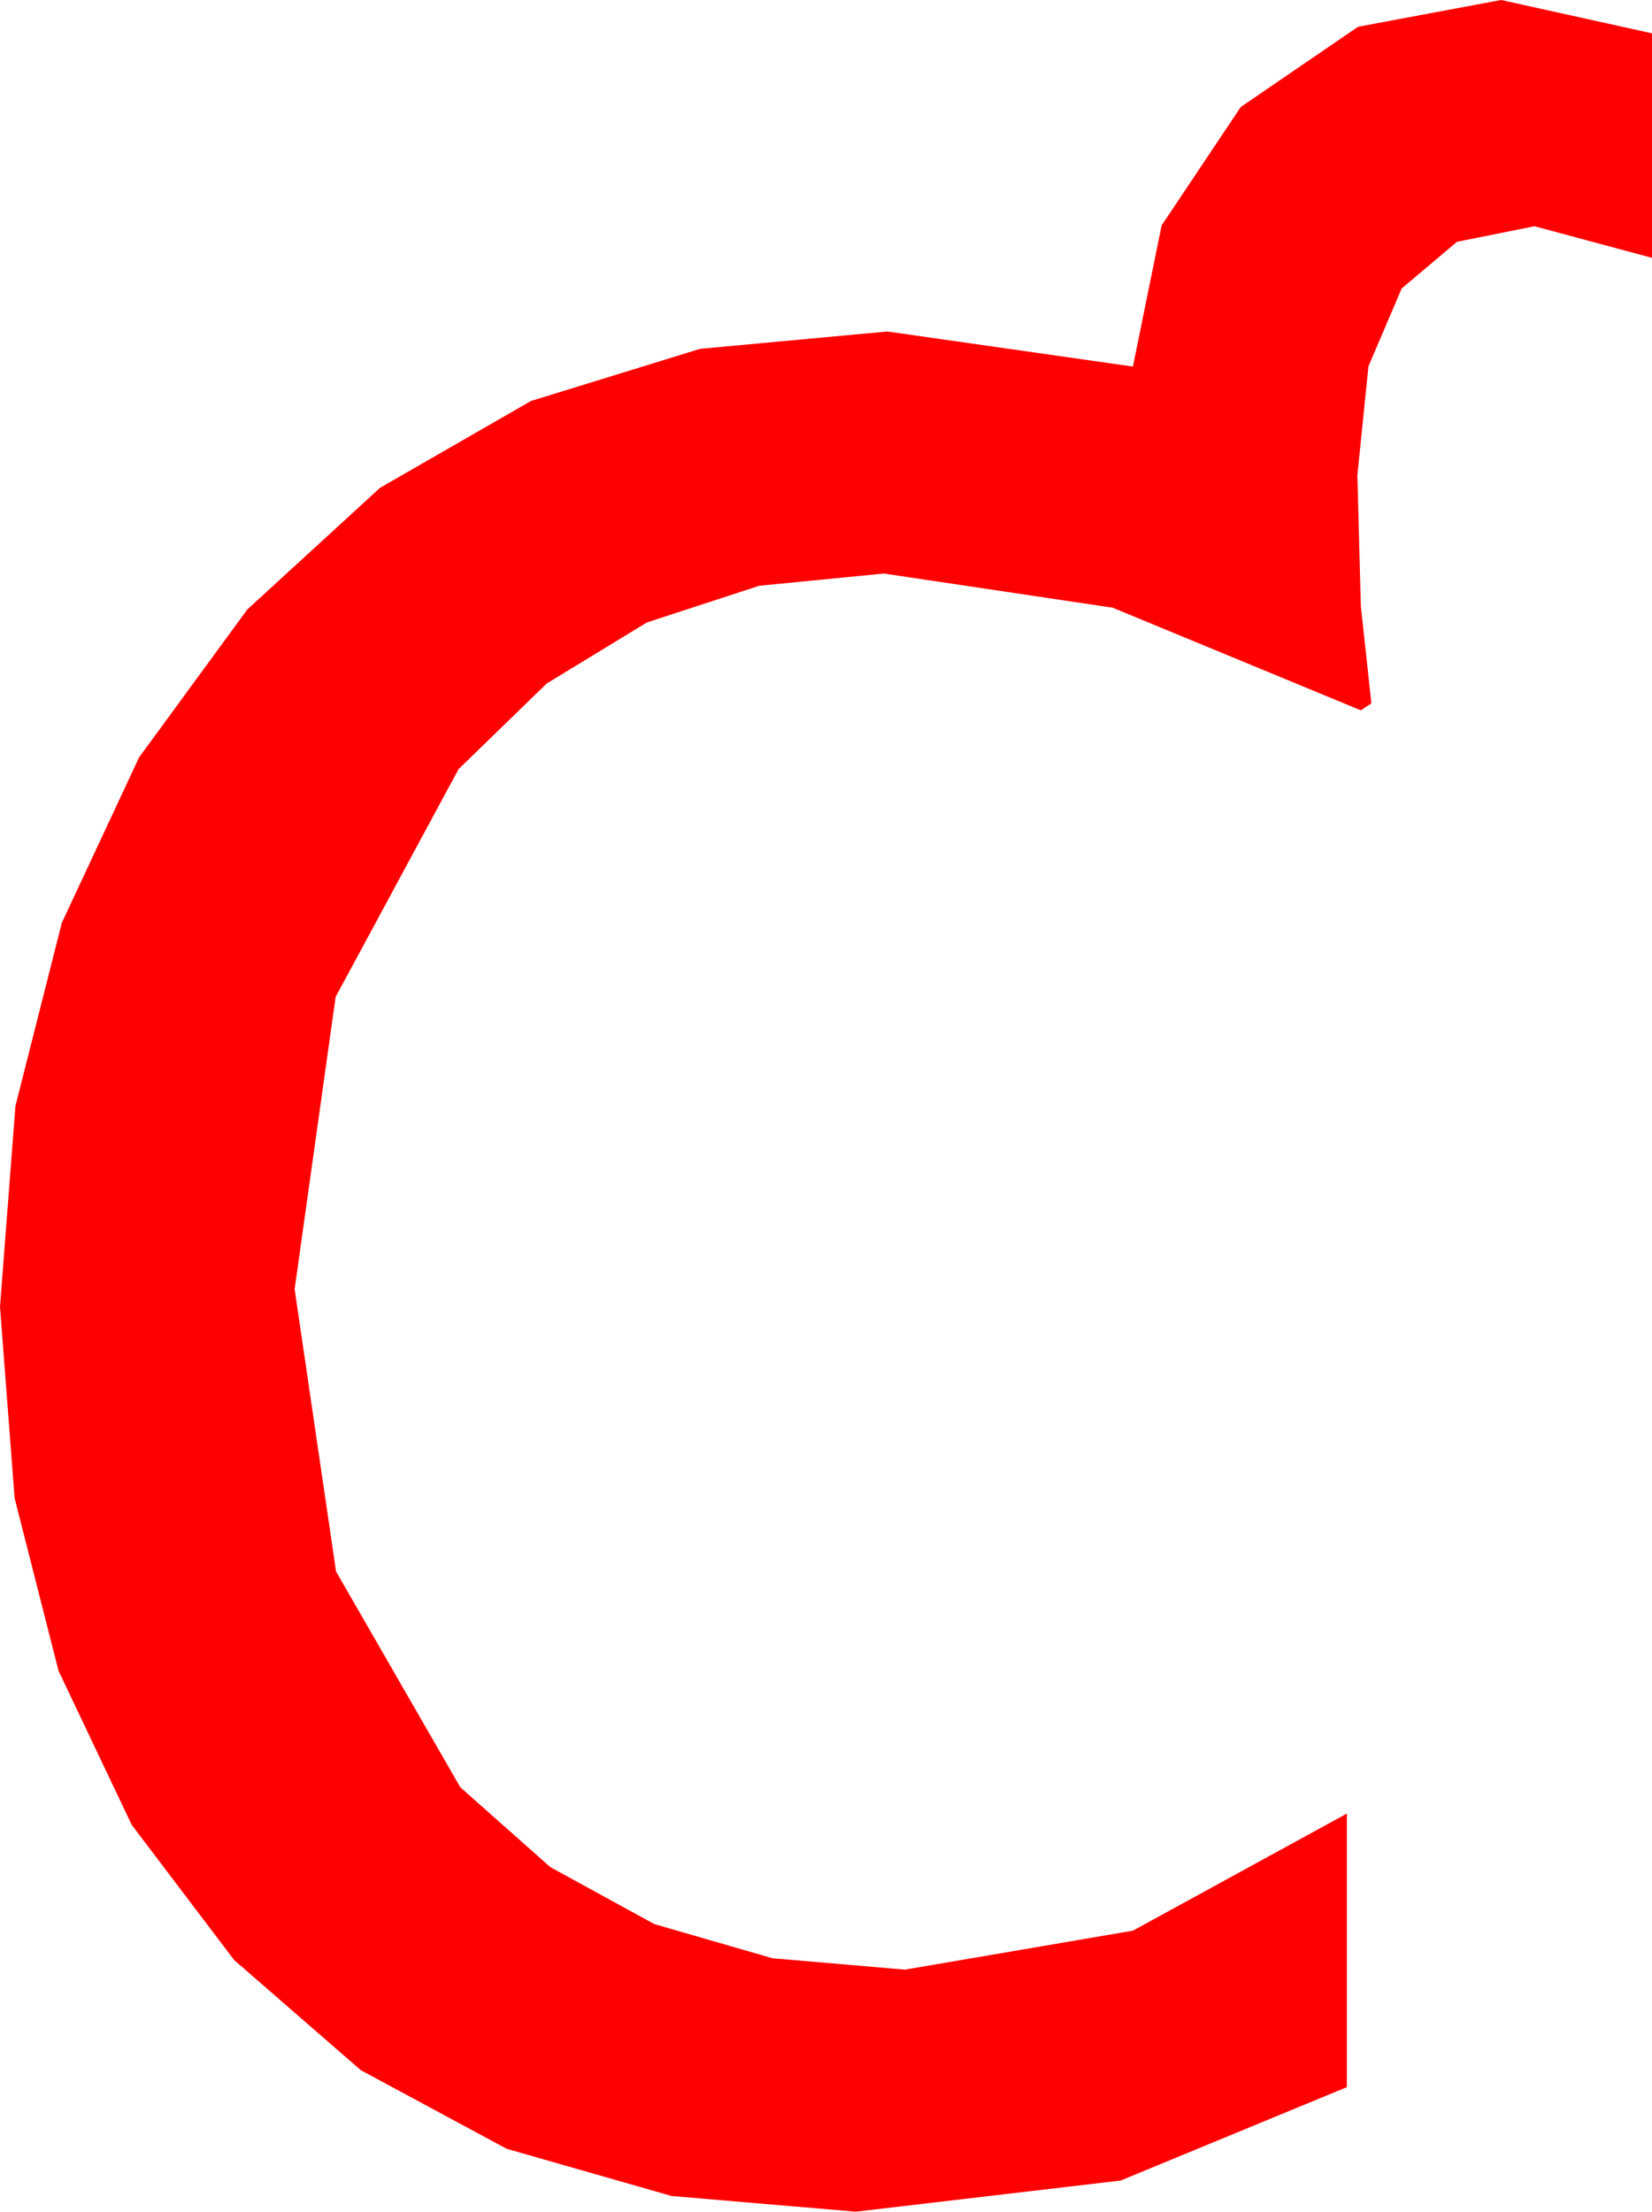 <?xml version="1.0" encoding="utf-8"?>
<!DOCTYPE svg PUBLIC "-//W3C//DTD SVG 1.1//EN" "http://www.w3.org/Graphics/SVG/1.1/DTD/svg11.dtd">
<svg width="27.598" height="36.943" xmlns="http://www.w3.org/2000/svg" xmlns:xlink="http://www.w3.org/1999/xlink" xmlns:xml="http://www.w3.org/XML/1998/namespace" version="1.1">
  <g>
    <g>
      <path style="fill:#FF0000;fill-opacity:1" d="M25.078,0L27.598,0.557 27.598,4.307 25.635,3.779 24.34,4.039 23.416,4.819 22.861,6.119 22.676,7.939 22.734,10.122 22.91,11.748 22.734,11.865 18.589,10.151 14.766,9.58 12.685,9.784 10.807,10.397 9.132,11.418 7.661,12.847 5.607,16.652 4.922,21.533 5.614,26.25 7.69,29.854 9.193,31.187 10.931,32.139 12.906,32.71 15.117,32.9 18.926,32.249 22.5,30.293 22.5,34.863 18.721,36.423 14.297,36.943 11.22,36.681 8.463,35.892 6.027,34.579 3.911,32.739 2.2,30.481 0.978,27.909 0.244,25.024 0,21.826 0.258,18.473 1.033,15.414 2.324,12.65 4.131,10.181 6.348,8.149 8.87,6.698 11.695,5.827 14.824,5.537 18.926,6.123 19.406,3.765 20.728,1.787 22.687,0.447 25.078,0z" />
    </g>
  </g>
</svg>